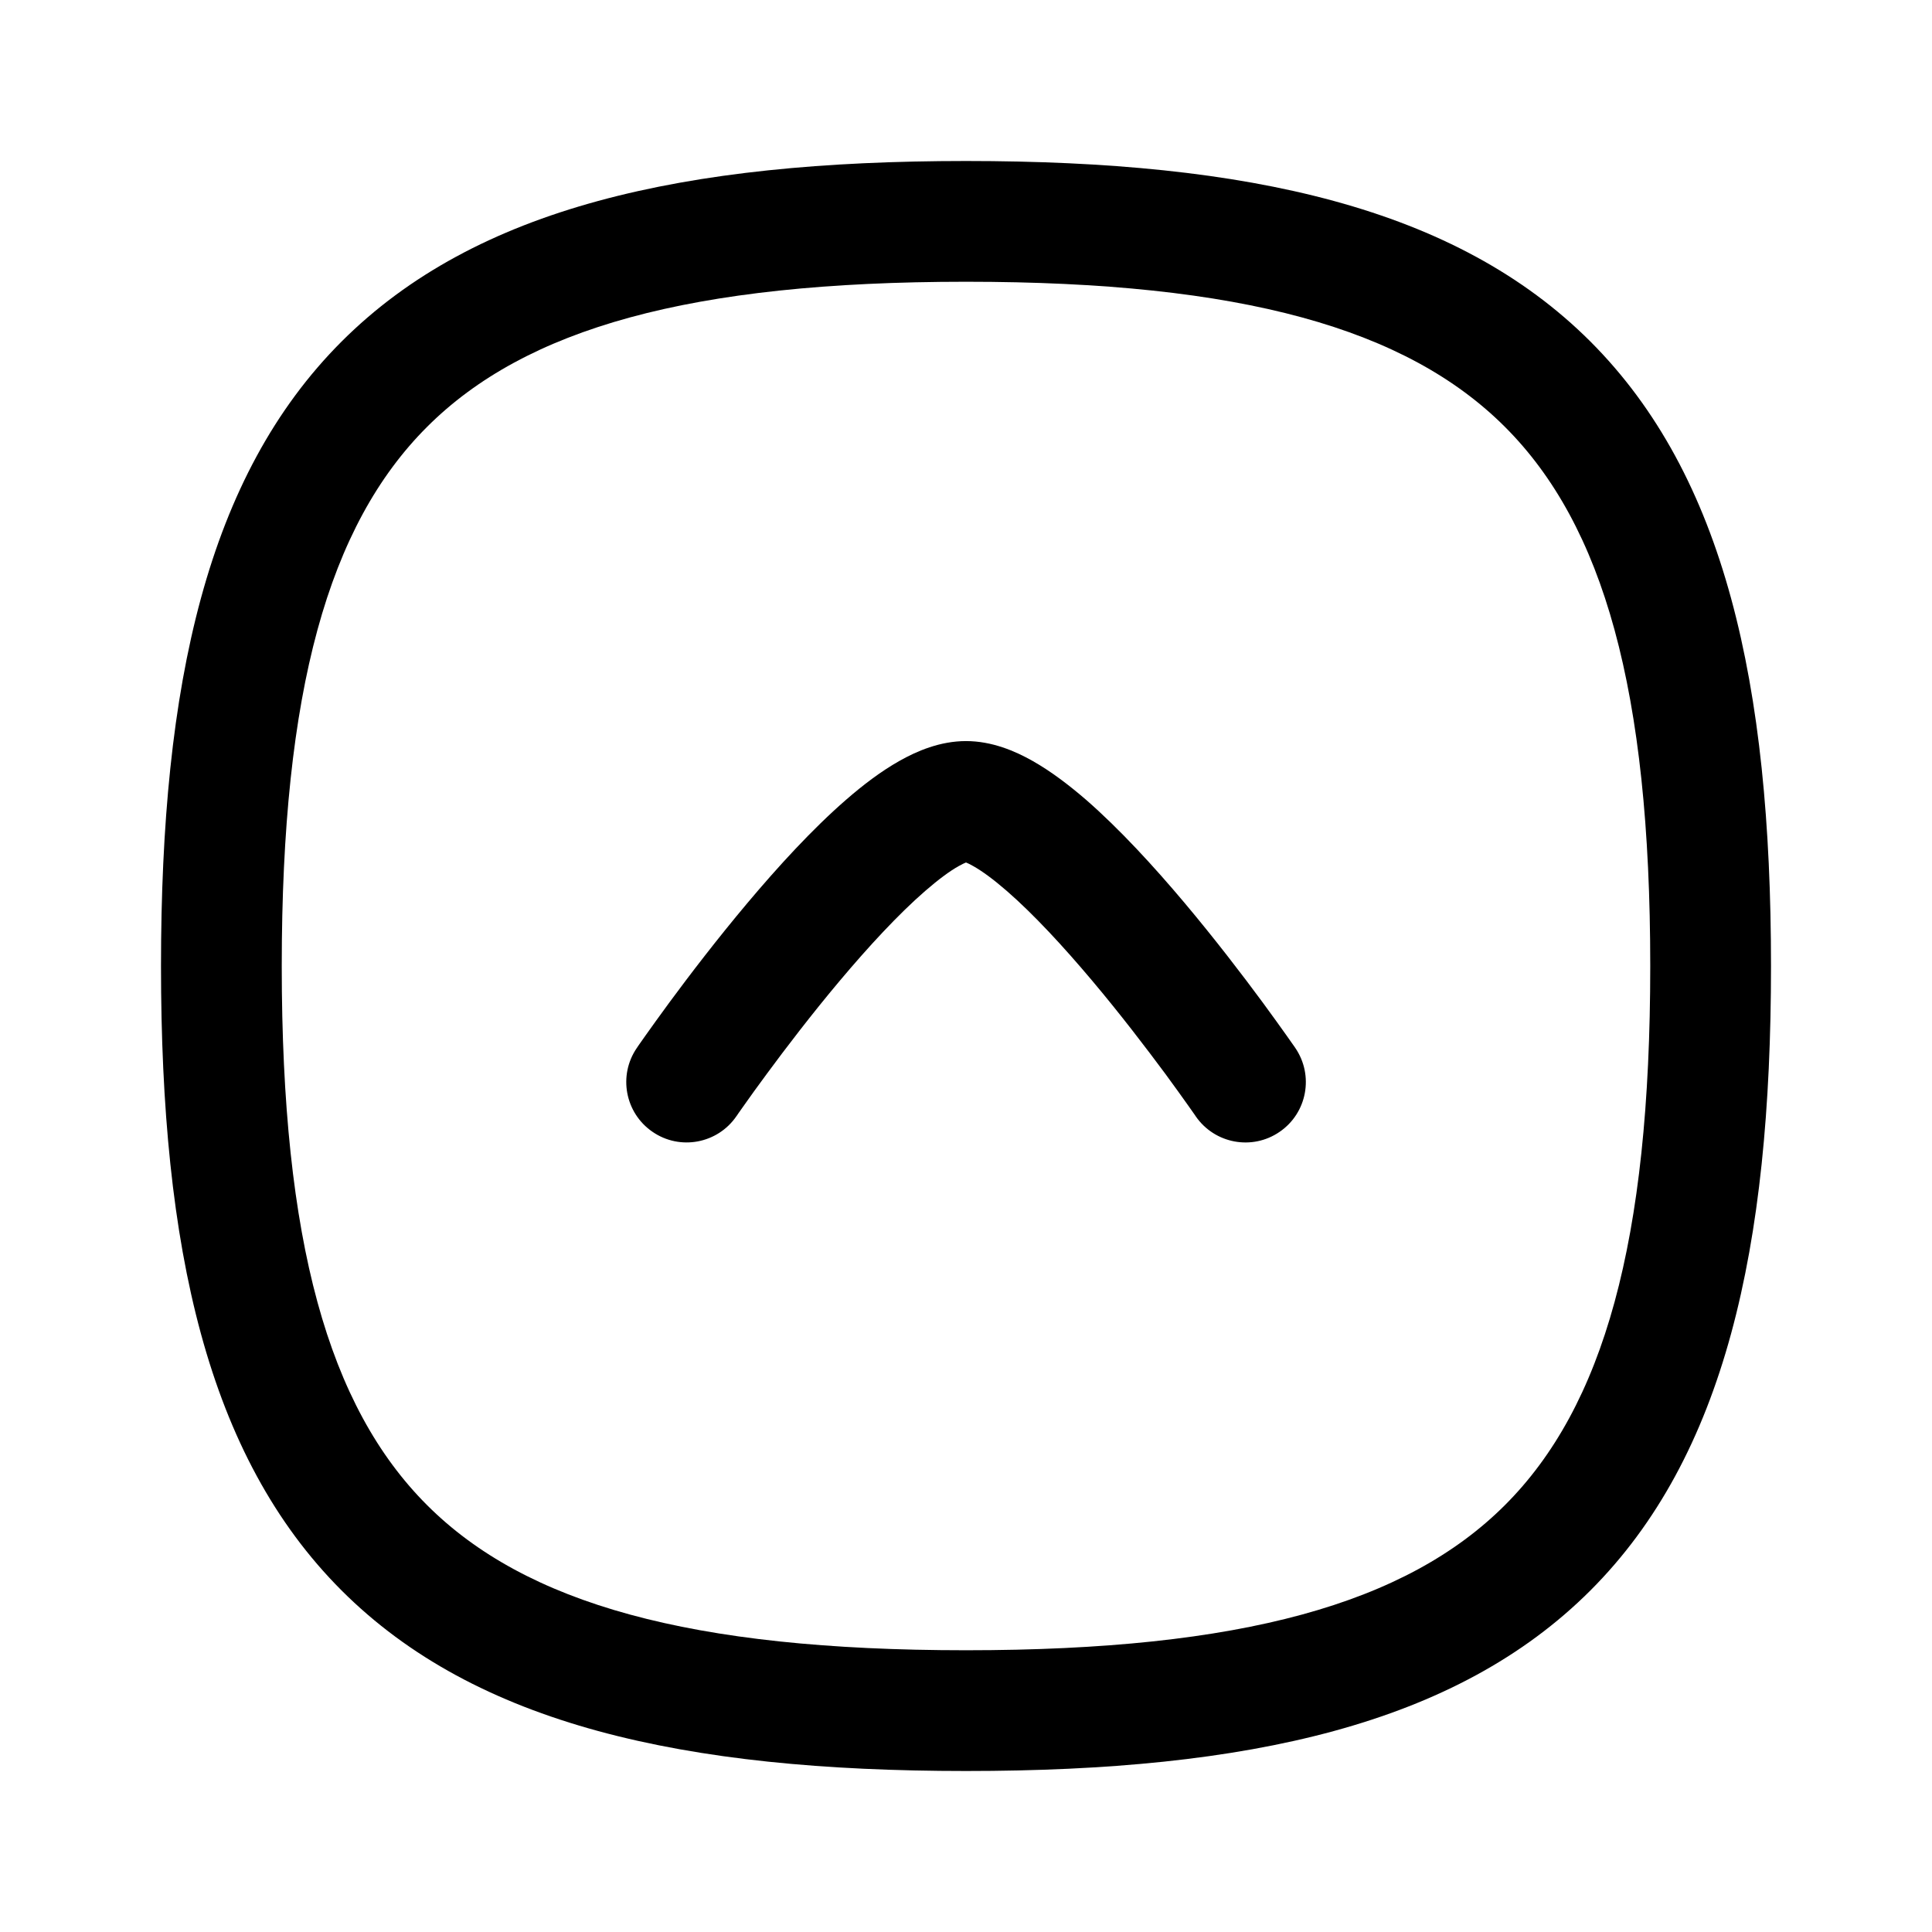 <svg width="24" height="24" viewBox="0 0 24 24" fill="none" xmlns="http://www.w3.org/2000/svg">
<path fill-rule="evenodd" clip-rule="evenodd" d="M19.757 19.757C18.089 21.424 15.51 22 12 22C8.49 22 5.911 21.424 4.243 19.757C2.576 18.089 2 15.51 2 12C2 8.49 2.576 5.911 4.243 4.243C5.911 2.576 8.49 2 12 2C15.51 2 18.089 2.576 19.757 4.243C21.424 5.911 22 8.49 22 12C22 15.51 21.424 18.089 19.757 19.757ZM18.696 18.696C19.919 17.473 20.5 15.427 20.5 12C20.5 8.573 19.919 6.527 18.696 5.304C17.473 4.081 15.427 3.5 12 3.5C8.573 3.5 6.527 4.081 5.304 5.304C4.081 6.527 3.5 8.573 3.5 12C3.5 15.427 4.081 17.473 5.304 18.696C6.527 19.919 8.573 20.5 12 20.5C15.427 20.5 17.473 19.919 18.696 18.696Z" fill="black"/>
<path fill-rule="evenodd" clip-rule="evenodd" d="M8.106 14.06C7.764 13.826 7.677 13.359 7.911 13.018L8.53 13.442C7.911 13.018 7.911 13.018 7.911 13.018L7.914 13.014L7.919 13.006L7.941 12.974C7.96 12.947 7.987 12.908 8.022 12.859C8.092 12.76 8.193 12.62 8.316 12.452C8.563 12.117 8.906 11.668 9.286 11.216C9.662 10.769 10.091 10.299 10.51 9.935C10.719 9.753 10.943 9.582 11.172 9.453C11.389 9.33 11.678 9.206 12 9.206C12.322 9.206 12.611 9.33 12.828 9.453C13.056 9.582 13.28 9.753 13.49 9.934C13.909 10.299 14.338 10.768 14.715 11.216C15.095 11.668 15.438 12.117 15.685 12.452C15.808 12.62 15.909 12.76 15.979 12.859C16.014 12.908 16.041 12.947 16.06 12.974L16.082 13.005L16.088 13.014L16.09 13.017C16.09 13.017 16.09 13.018 15.472 13.442L16.09 13.017C16.324 13.359 16.238 13.826 15.896 14.06C15.555 14.295 15.088 14.208 14.853 13.866L14.852 13.865L14.848 13.858L14.829 13.831C14.812 13.807 14.787 13.772 14.755 13.726C14.69 13.634 14.595 13.502 14.478 13.342C14.242 13.024 13.92 12.601 13.567 12.182C13.21 11.758 12.839 11.356 12.506 11.067C12.339 10.922 12.199 10.82 12.09 10.759C12.049 10.735 12.019 10.722 12 10.714C11.981 10.722 11.951 10.735 11.909 10.759C11.8 10.82 11.661 10.922 11.494 11.067C11.161 11.356 10.79 11.758 10.434 12.181C10.081 12.601 9.759 13.023 9.524 13.342C9.406 13.501 9.312 13.633 9.247 13.725C9.214 13.771 9.189 13.807 9.172 13.831L9.154 13.858L9.149 13.864L9.148 13.866M8.106 14.06C8.447 14.295 8.914 14.207 9.148 13.866L8.106 14.06Z" fill="black"/>
</svg>
